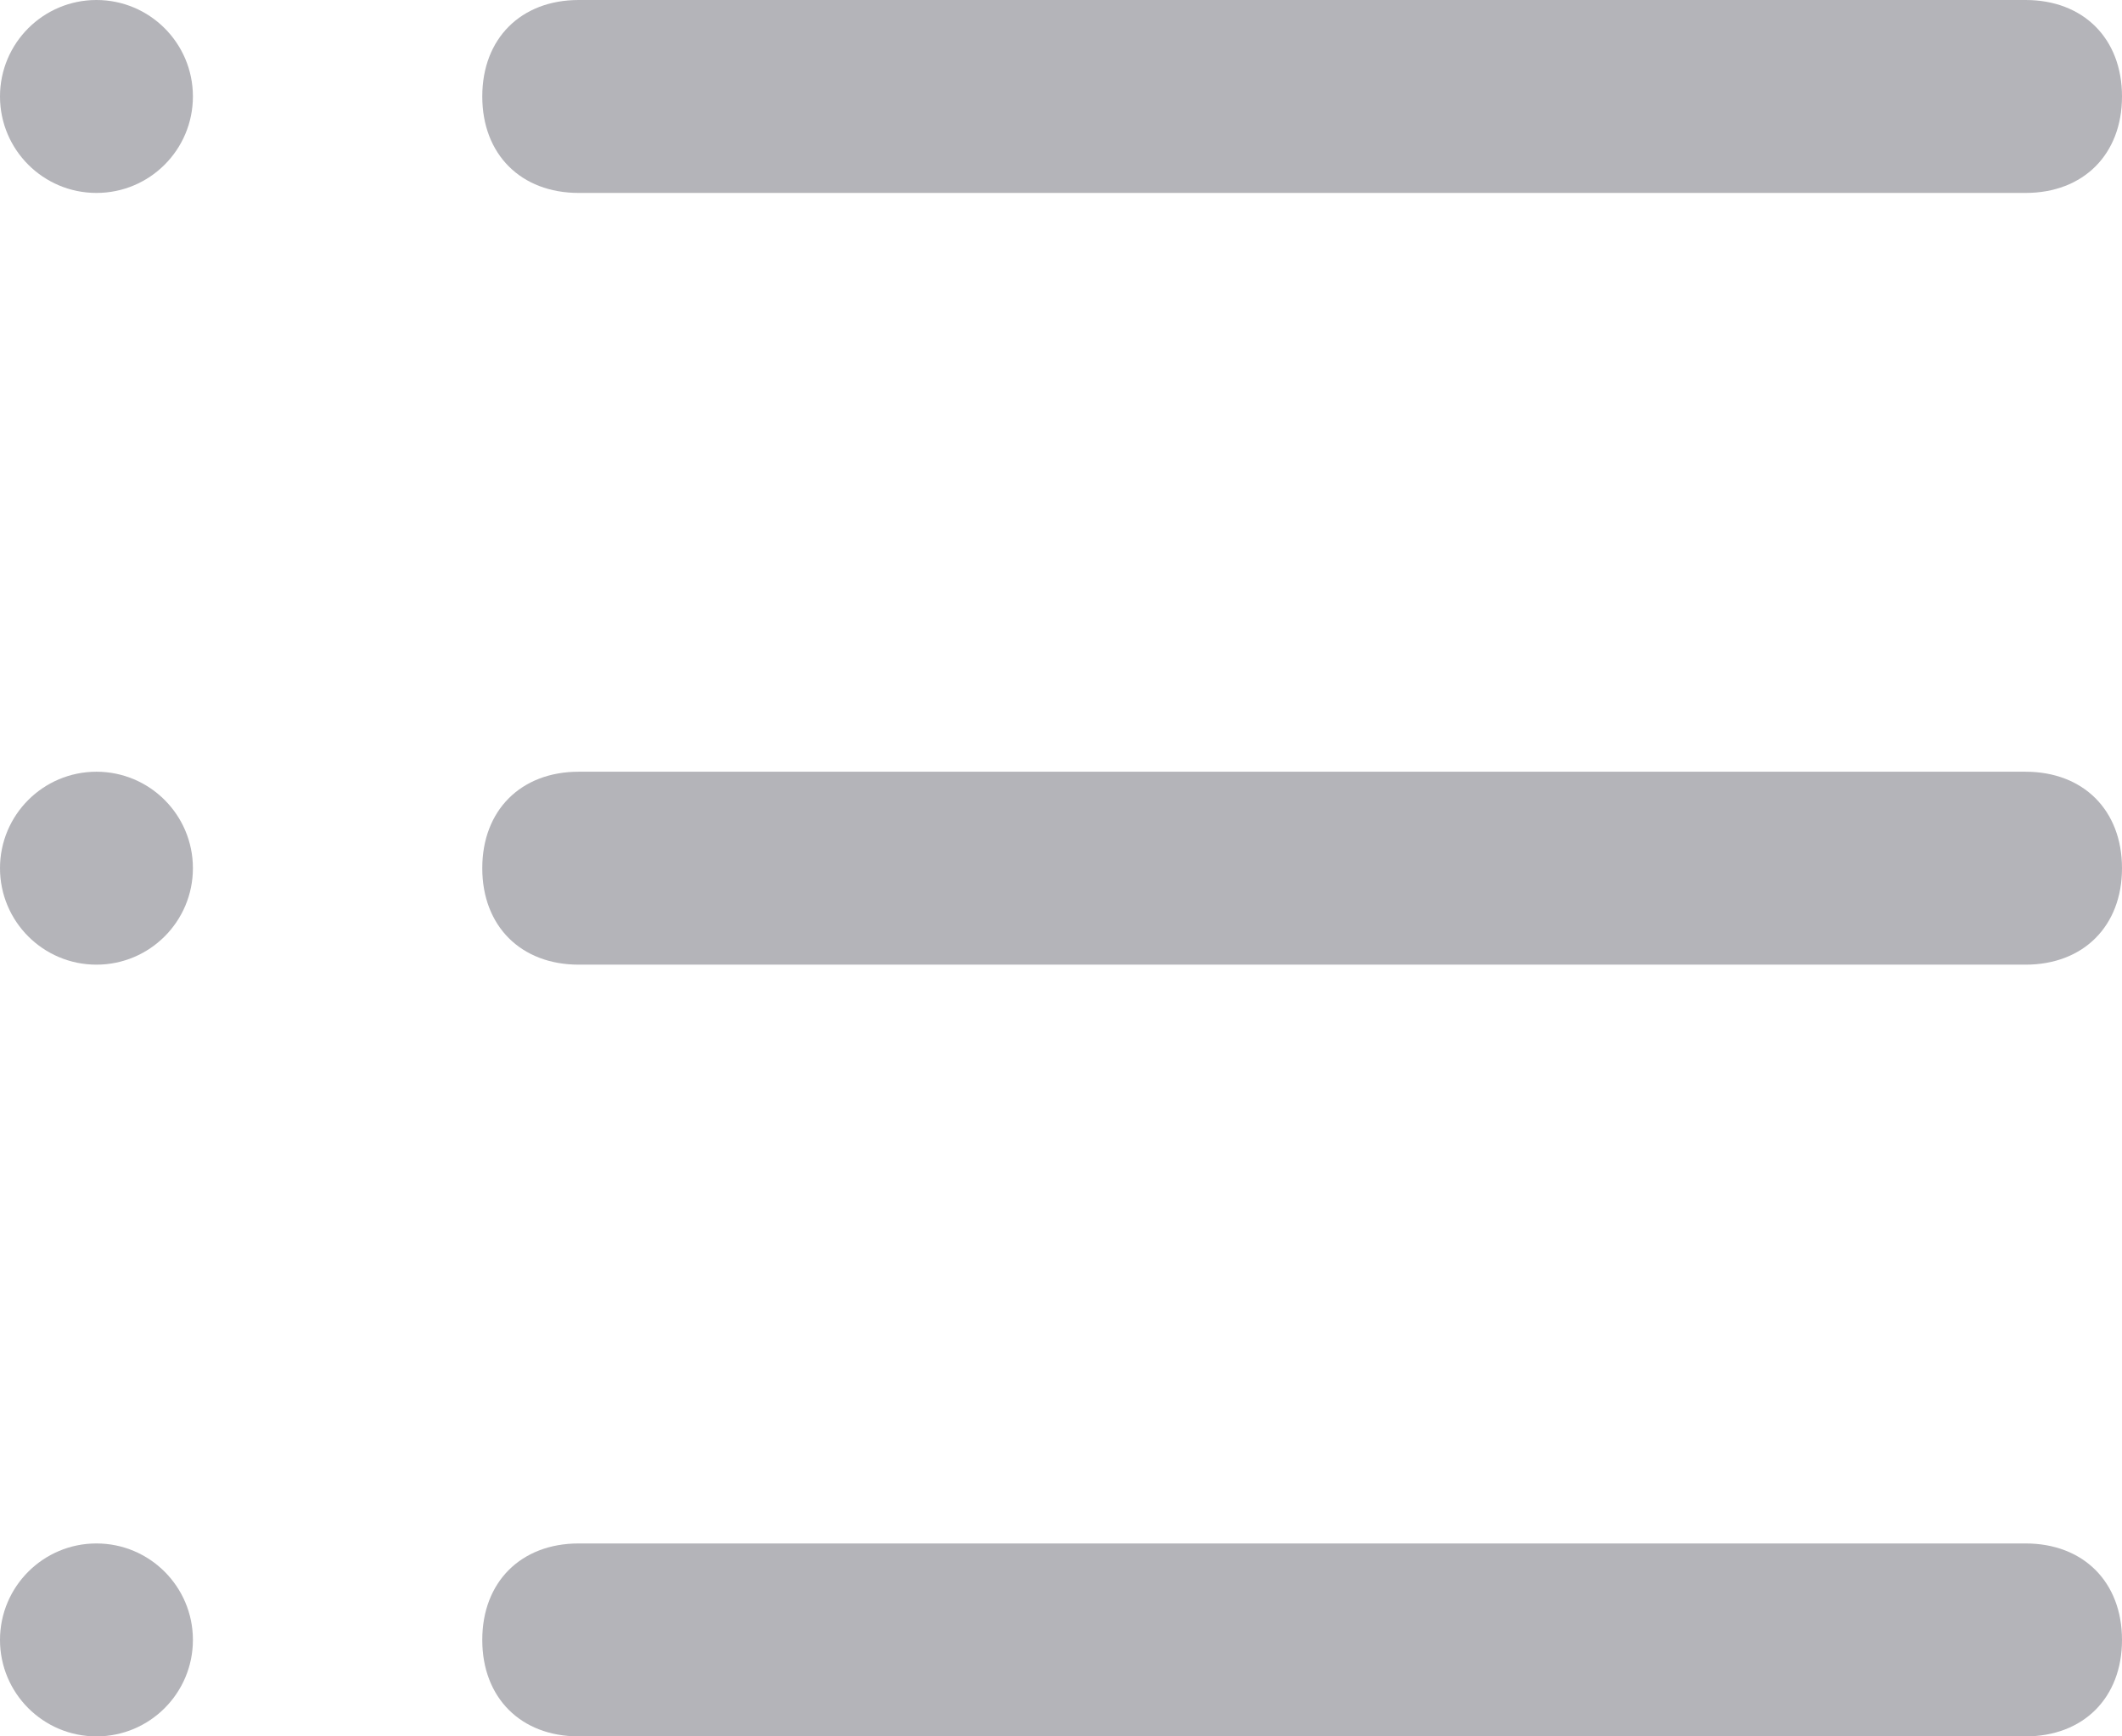 <?xml version="1.0" encoding="utf-8"?>
<!-- Generator: Adobe Illustrator 22.1.0, SVG Export Plug-In . SVG Version: 6.00 Build 0)  -->
<svg version="1.1" id="Слой_1" xmlns="http://www.w3.org/2000/svg" xmlns:xlink="http://www.w3.org/1999/xlink" x="0px" y="0px"
	 viewBox="0 0 22 18" style="enable-background:new 0 0 22 18;" xml:space="preserve">
<style type="text/css">
	.st0{opacity:0.4;}
	.st1{fill:#434350;}
</style>
<g class="st0">
	<g>
		<path class="st1" d="M21,18H6c-0.6,0-1-0.4-1-1s0.4-1,1-1h15c0.6,0,1,0.4,1,1S21.6,18,21,18z M21,10H6c-0.6,0-1-0.4-1-1s0.4-1,1-1
			h15c0.6,0,1,0.4,1,1S21.6,10,21,10z M21,2H6C5.4,2,5,1.6,5,1s0.4-1,1-1h15c0.6,0,1,0.4,1,1S21.6,2,21,2z"/>
	</g>
	<g>
		<circle class="st1" cx="1" cy="1" r="1"/>
	</g>
	<g>
		<circle class="st1" cx="1" cy="9" r="1"/>
	</g>
	<g>
		<circle class="st1" cx="1" cy="17" r="1"/>
	</g>
</g>
</svg>
